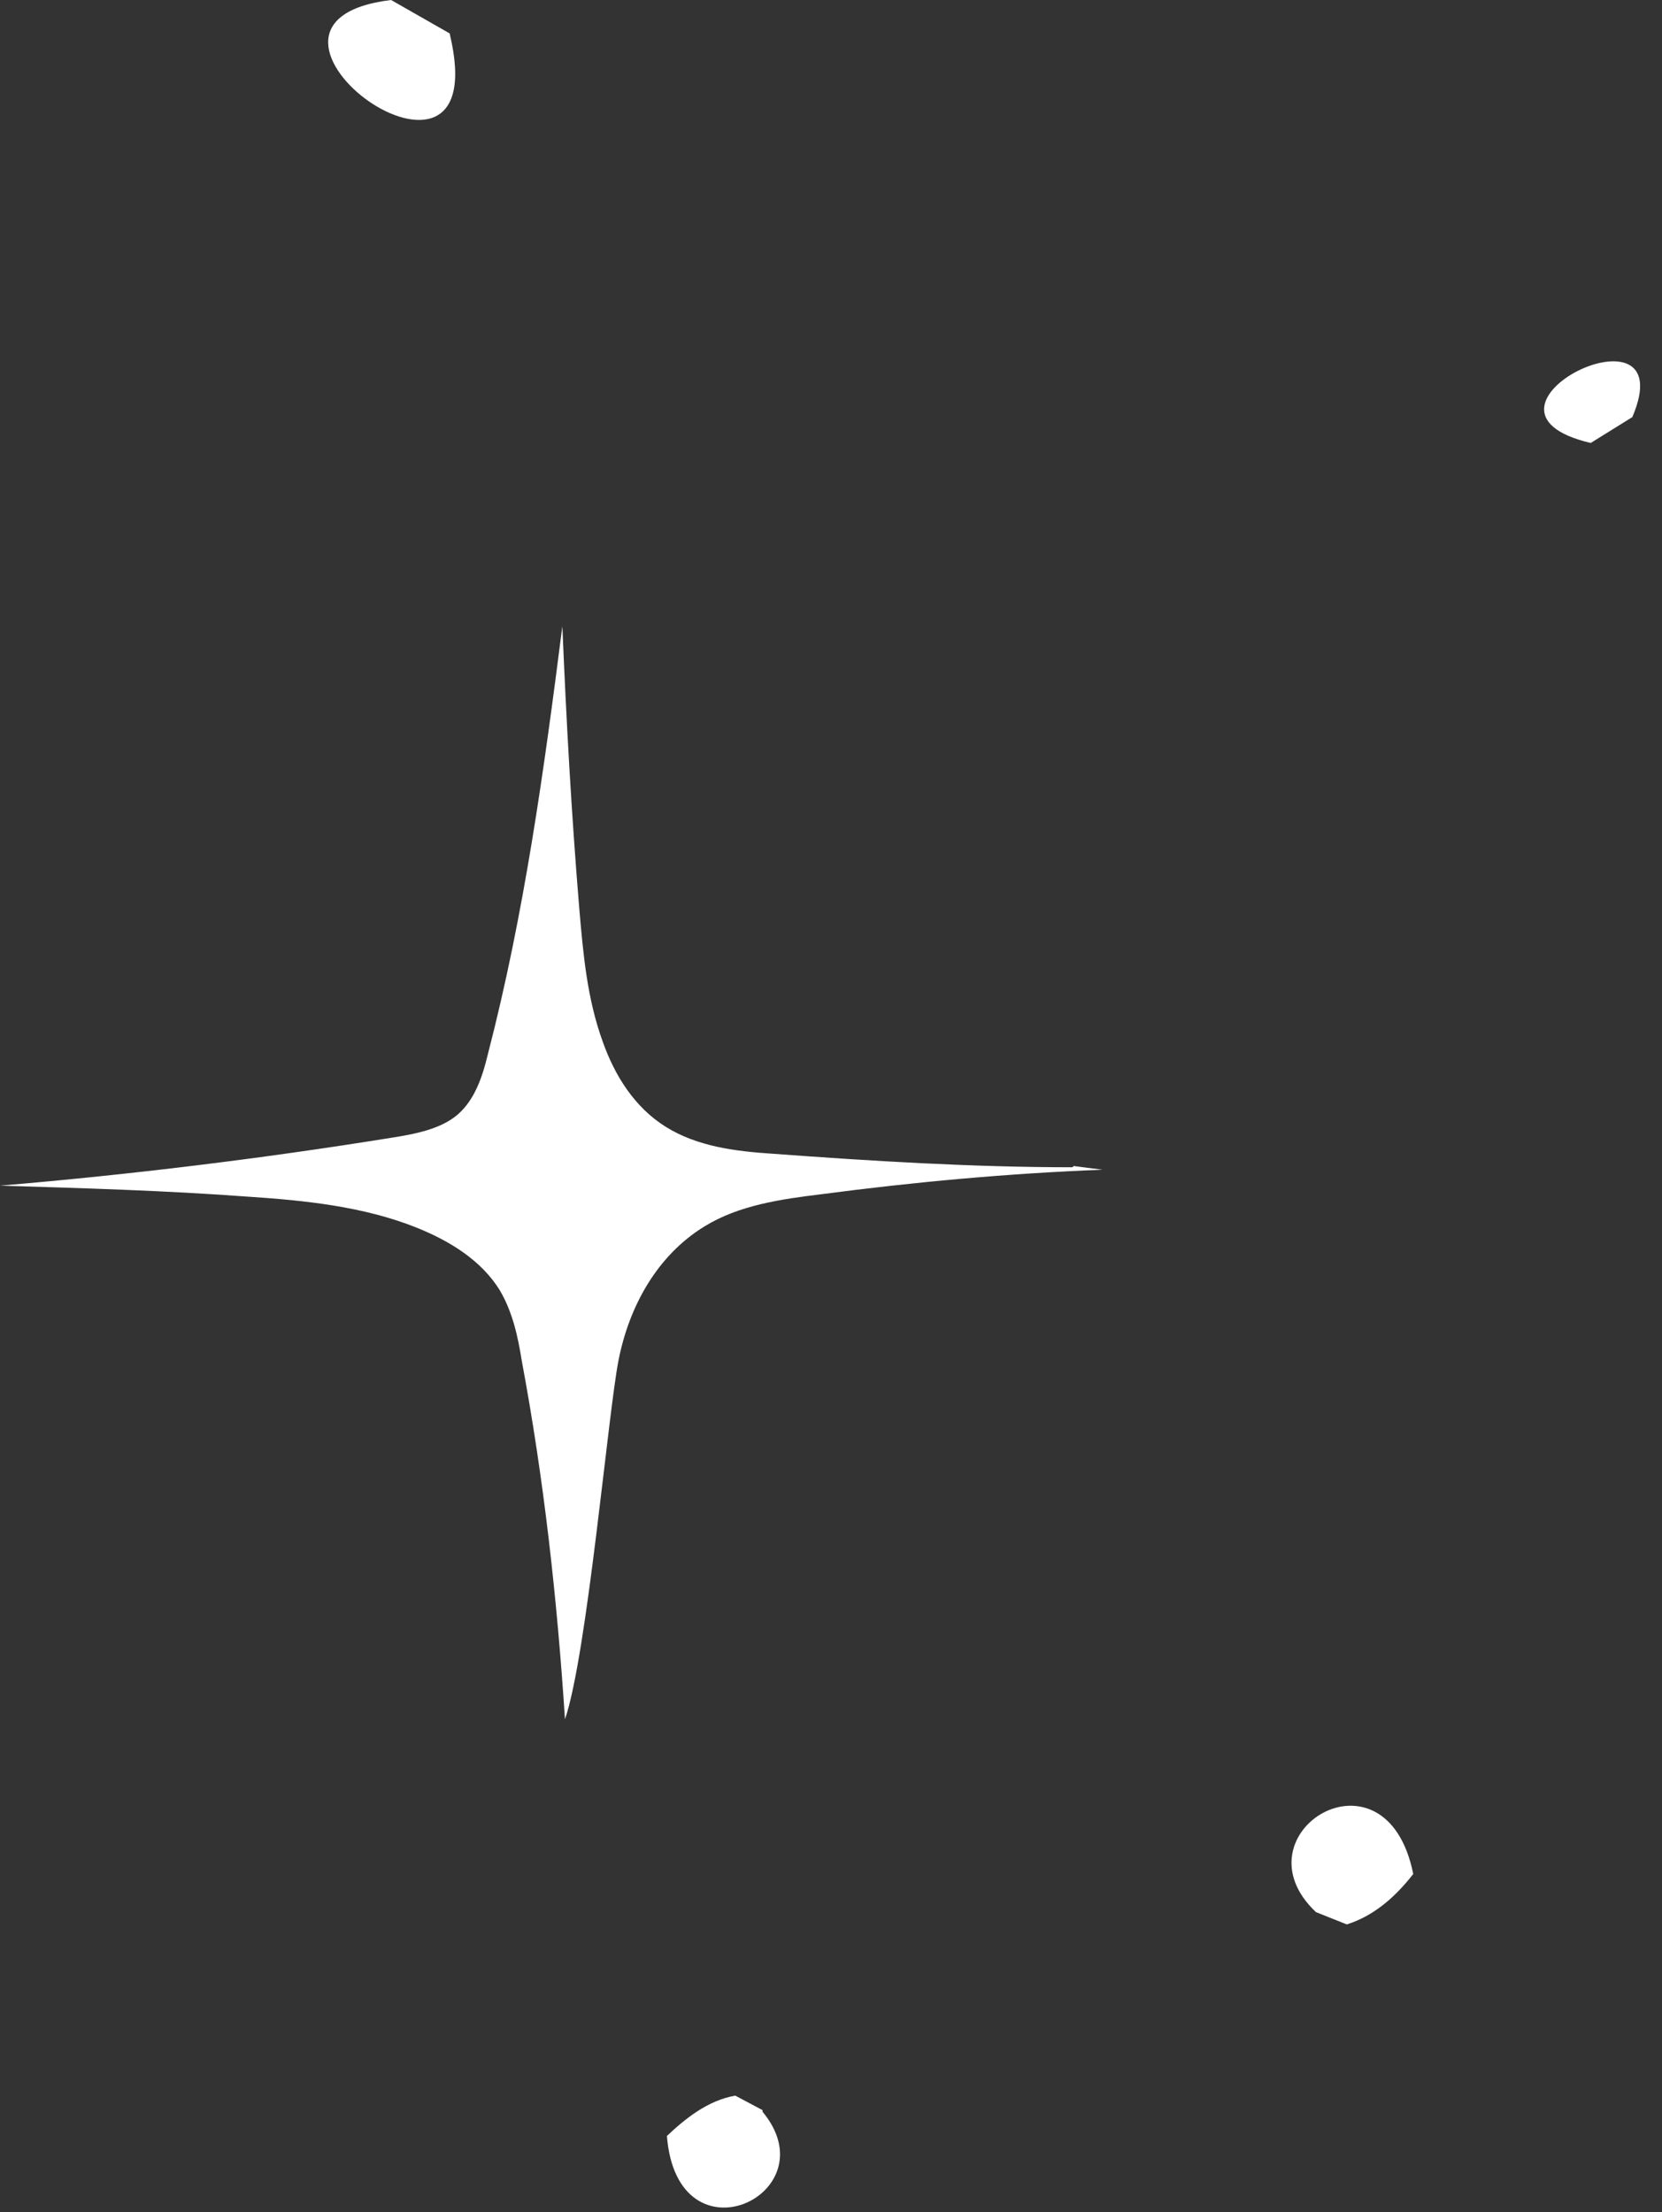 <svg fill="none" height="209" viewBox="0 0 157 209" width="157" xmlns="http://www.w3.org/2000/svg" class="absolute hidden tablet:block tablet:top-[20px] tablet:right-[-116px] tablet:w-[280px] laptop:right-[60px] laptop:top-[20px] laptop:w-[157px]"><rect x="0" y="0" width="157" height="209" fill="#333333" stroke="none"/><path clip-rule="evenodd" d="M124.309 180.662C116.462 173.251 130.923 164.252 133.501 177.062C131.932 179.074 129.914 180.98 127.224 181.827L124.309 180.662Z" fill="white" fill-rule="evenodd"></path><path clip-rule="evenodd" d="M72.036 199.527C78.491 207.299 63.968 214.157 63 201.813C64.775 200.137 66.873 198.46 69.454 198.003L72.036 199.375V199.527Z" fill="white" fill-rule="evenodd"></path><path clip-rule="evenodd" d="M150.265 41.854C136.736 38.663 159.18 27.72 154.197 39.41L150.265 41.854Z" fill="white" fill-rule="evenodd"></path><path d="M101.305 110.287C91.916 110.287 82.403 109.707 73.014 109.012C69.431 108.78 65.848 108.317 62.883 106.462C59.918 104.607 58.065 101.594 56.953 98.464C55.471 94.407 55.1 90.234 54.73 85.945C53.988 77.02 53.494 68.095 53.123 59.169C51.394 72.731 49.541 86.293 46.081 99.623C45.587 101.709 44.846 103.912 43.24 105.303C41.634 106.694 39.163 107.157 36.939 107.505C24.709 109.476 12.354 110.983 0 112.026C7.783 112.258 15.69 112.489 23.473 113.069C28.786 113.417 34.345 113.996 39.287 115.967C42.499 117.242 45.464 119.096 47.193 121.878C48.429 123.965 48.923 126.283 49.294 128.601C51.394 139.845 52.629 151.088 53.37 162.448C55.471 156.305 57.447 133.47 58.436 128.485C59.424 123.501 62.019 118.633 66.59 115.851C69.802 113.88 73.755 113.301 77.585 112.837C86.356 111.678 95.251 110.867 104.146 110.519L101.429 110.171L101.305 110.287Z" fill="white"></path><path clip-rule="evenodd" d="M42.474 3.155C47.096 22.289 19.268 2.137 36.944 0L42.474 3.155Z" fill="white" fill-rule="evenodd"></path></svg>